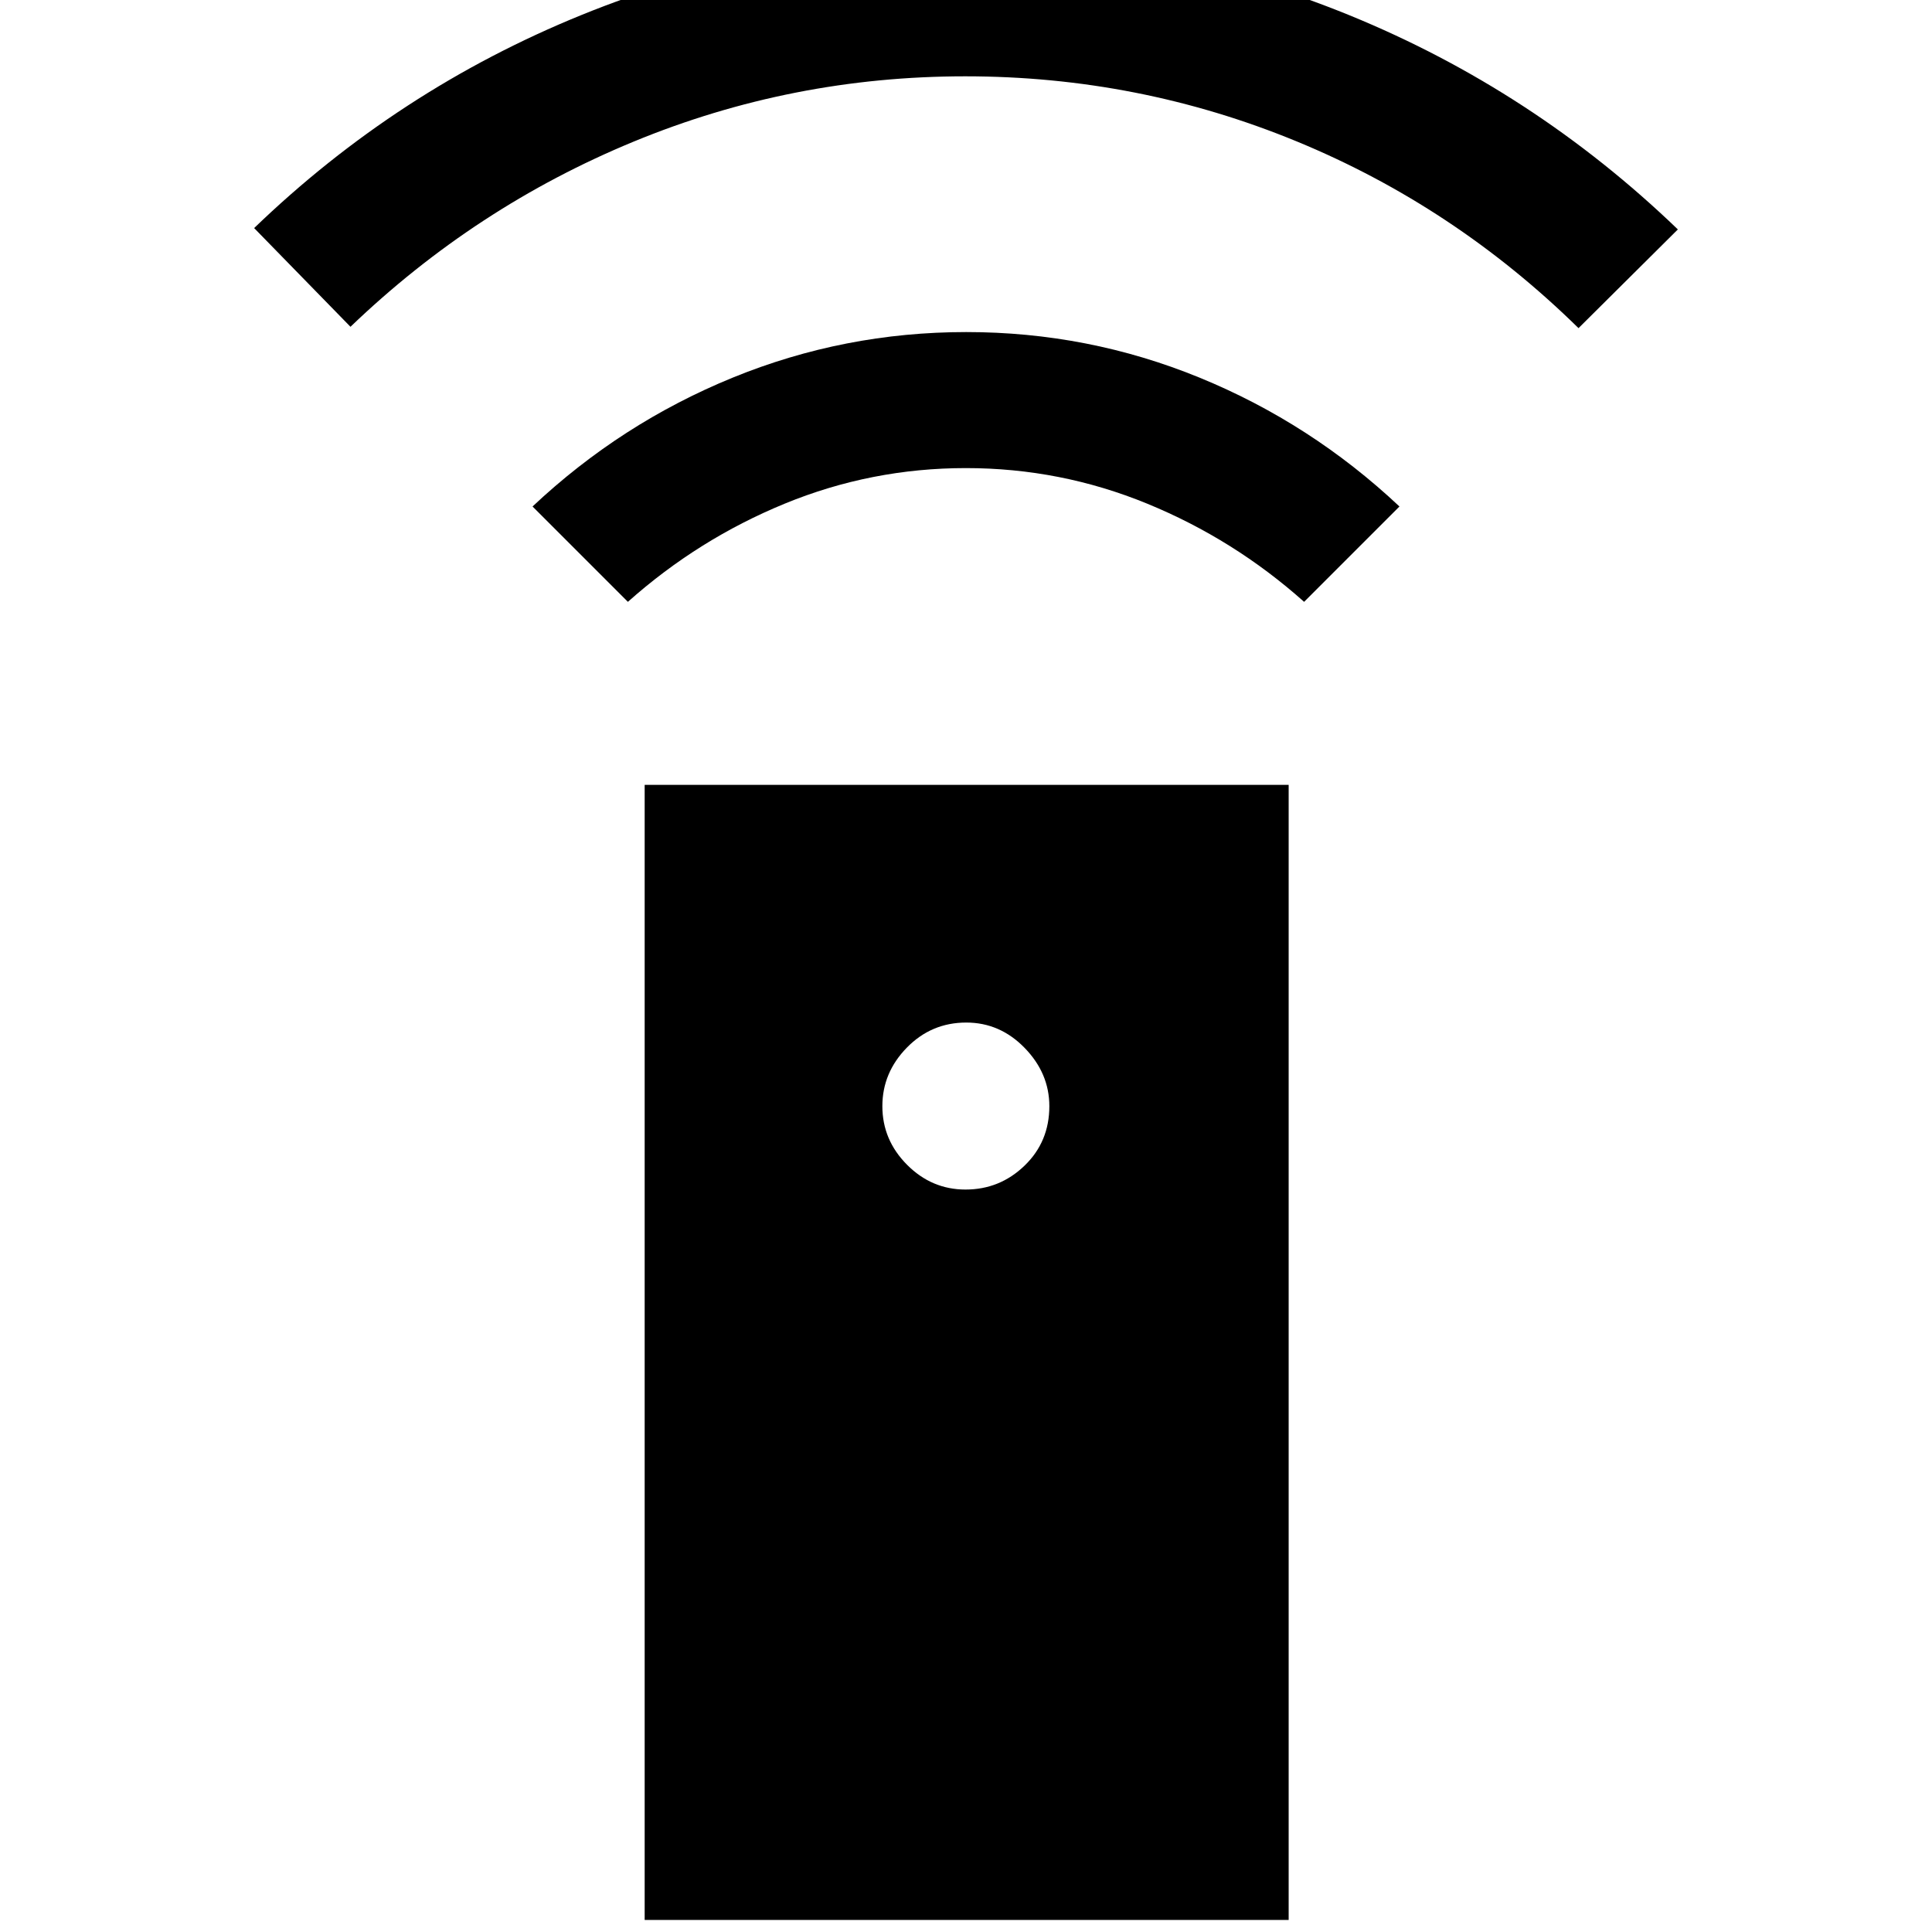 <svg xmlns="http://www.w3.org/2000/svg" height="40" viewBox="0 -960 960 960" width="40"><path d="M320.33-6v-564h320V-6h-320Zm159.43-362.92q17.03 0 29.34-11.88 12.31-11.88 12.31-29.54 0-16.33-12.25-28.94-12.26-12.62-29.03-12.62-17.33 0-29.51 12.45-12.18 12.44-12.18 29.1 0 16.78 12.25 29.1 12.25 12.33 29.07 12.33ZM312-660.95l-47.38-47.38q44.02-41.39 99.47-64.03Q419.54-795 480.13-795t115.91 22.64q55.32 22.64 99.34 64.03L648-660.95q-34.87-31.1-77.96-48.78-43.09-17.68-90.09-17.68t-90.04 17.68q-43.04 17.68-77.91 48.78ZM174.15-797.62l-47.87-49.05q71.36-68.77 162.66-105.88 91.29-37.12 191.06-37.12 99.38 0 190.68 37.31Q761.97-915.05 833.72-846l-49.36 49.05q-61.64-60.49-140.09-92.81-78.46-32.32-164.62-32.32-86.16 0-164.8 32.45-78.64 32.45-140.7 92.01Z"/></svg>